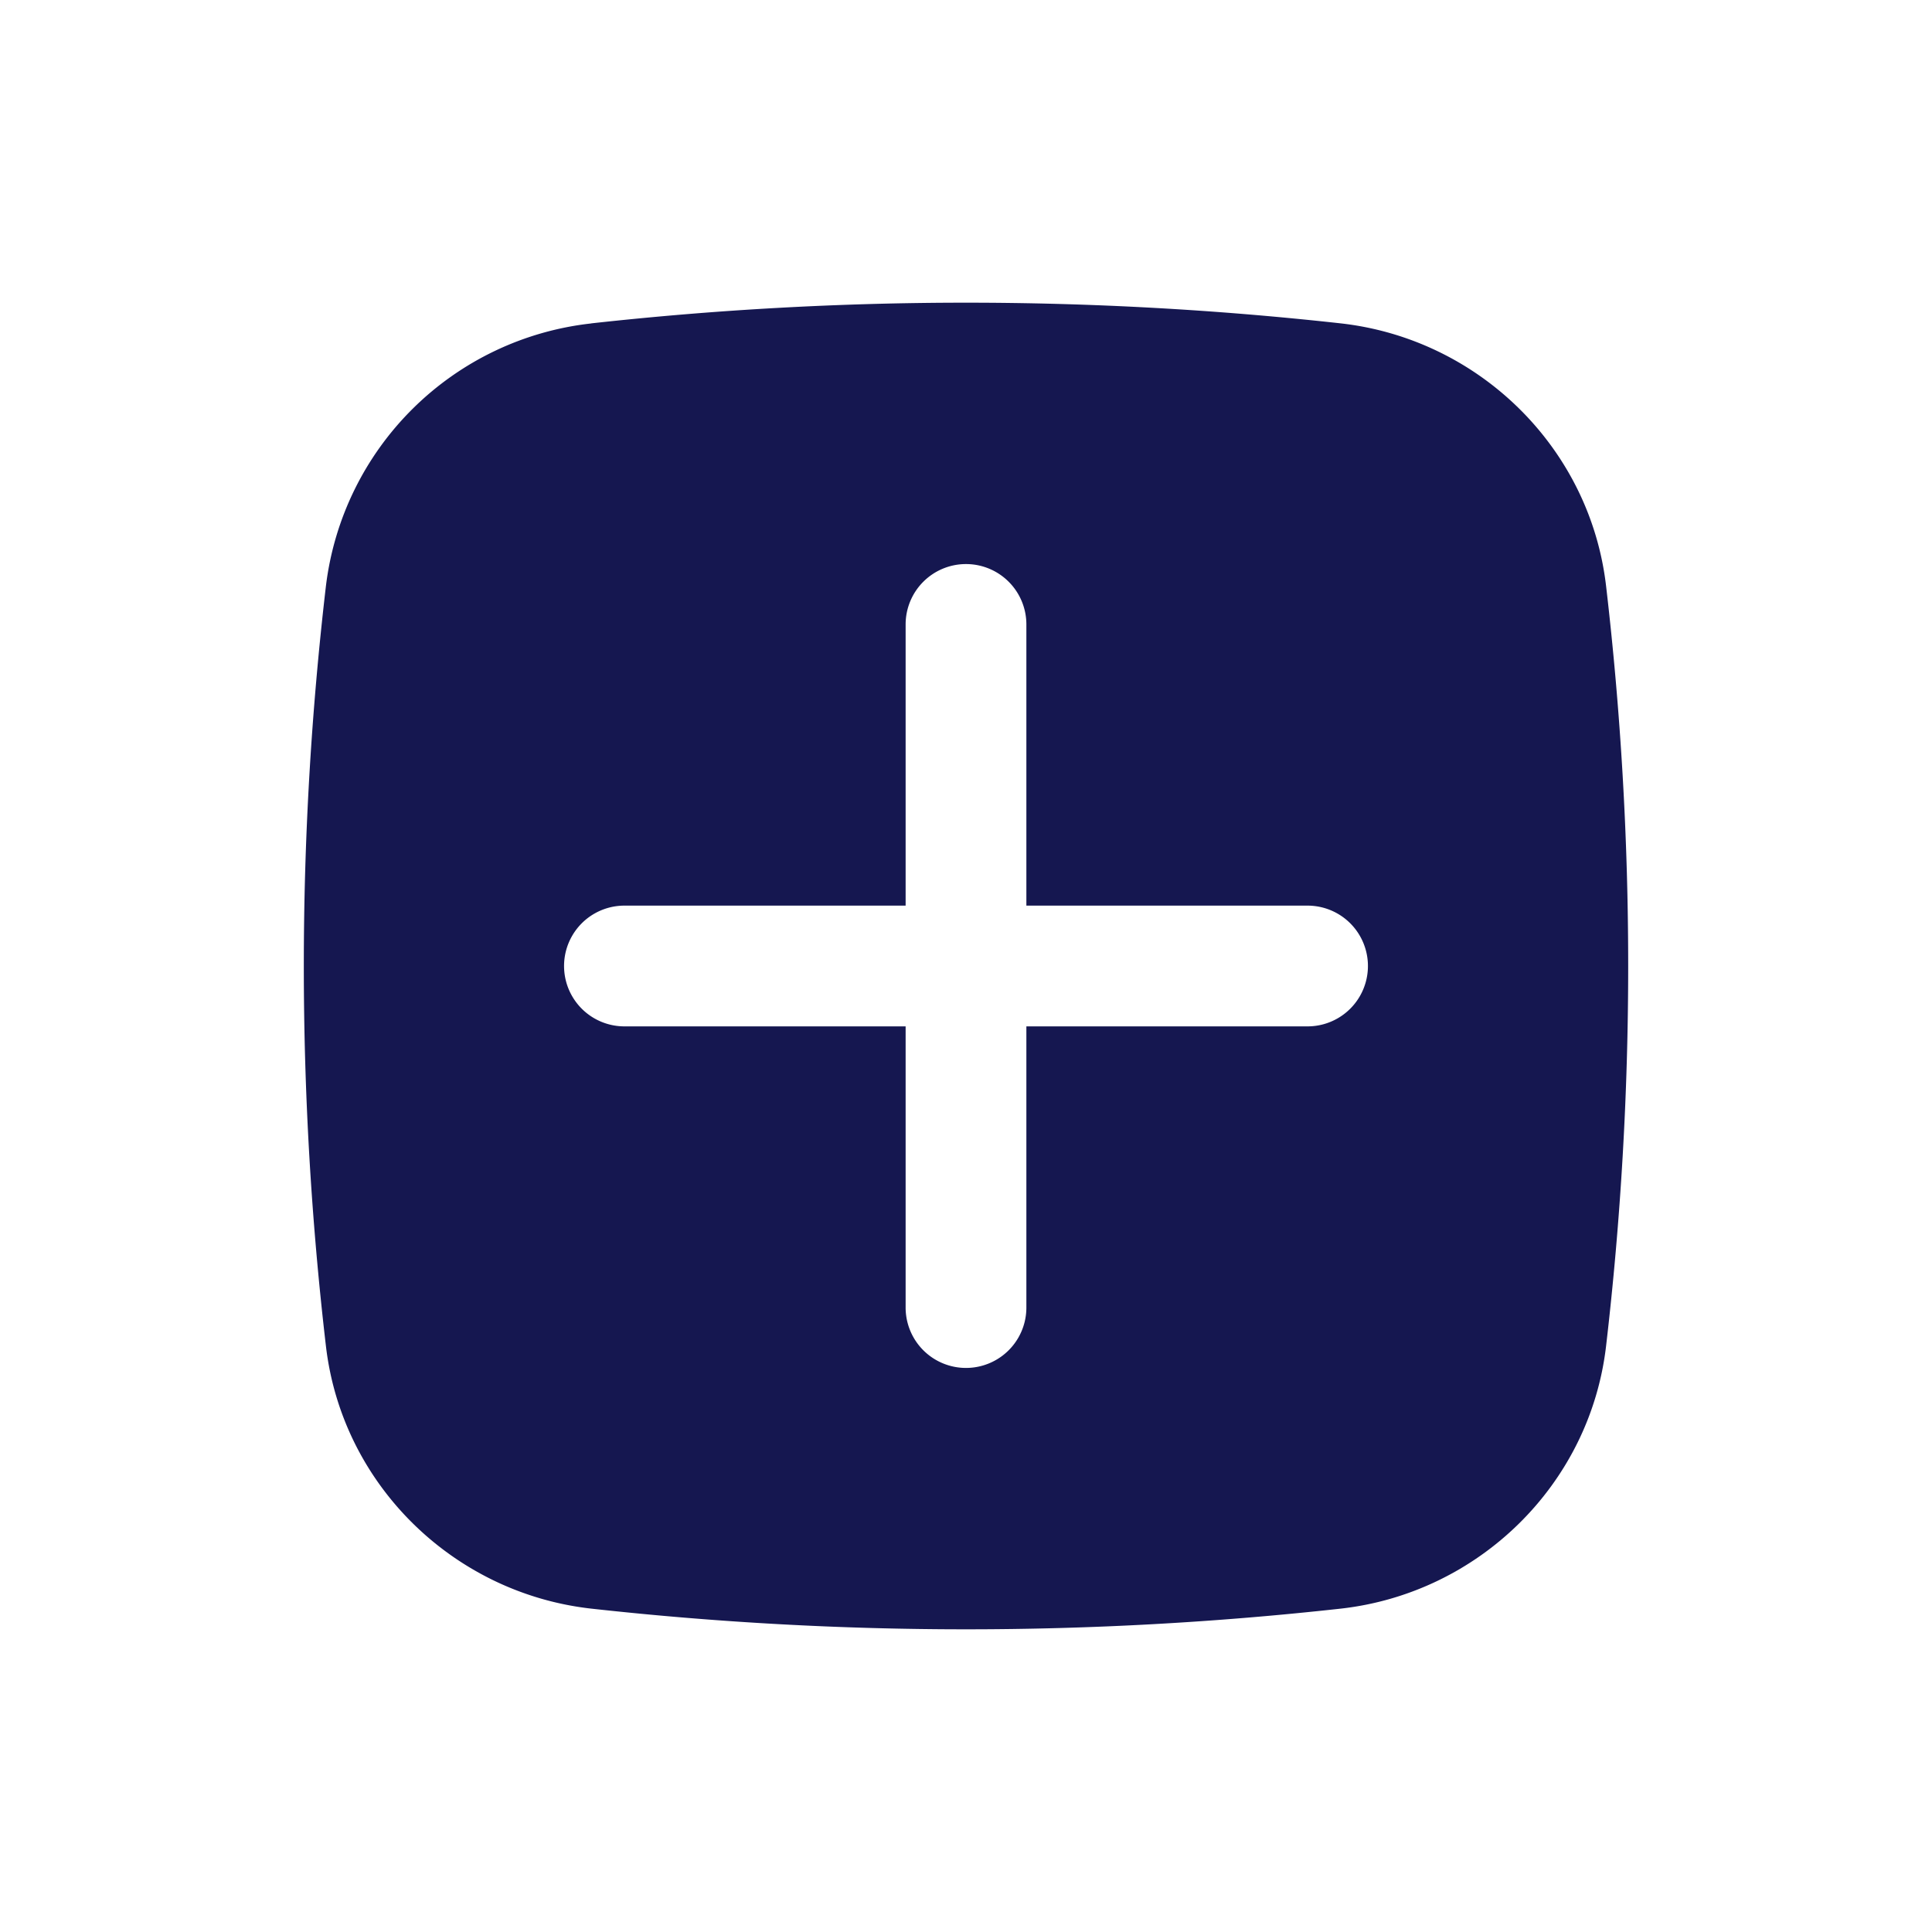 <svg xmlns="http://www.w3.org/2000/svg" width="48" height="48" viewBox="0 0 24 24">
	<path fill="#151750" fill-rule="evenodd" d="M7.345 4.017a42.3 42.3 0 0 1 9.31 0c1.713.192 3.095 1.541 3.296 3.26a40.7 40.7 0 0 1 0 9.446c-.201 1.719-1.583 3.068-3.296 3.26a42.3 42.3 0 0 1-9.31 0c-1.713-.192-3.095-1.541-3.296-3.26a40.7 40.7 0 0 1 0-9.445a3.734 3.734 0 0 1 3.295-3.26M12 7.007a.75.75 0 0 1 .75.75v3.493h3.493a.75.75 0 1 1 0 1.5H12.75v3.493a.75.75 0 0 1-1.5 0V12.75H7.757a.75.75 0 0 1 0-1.5h3.493V7.757a.75.75 0 0 1 .75-.75" clip-rule="evenodd" />
</svg>
